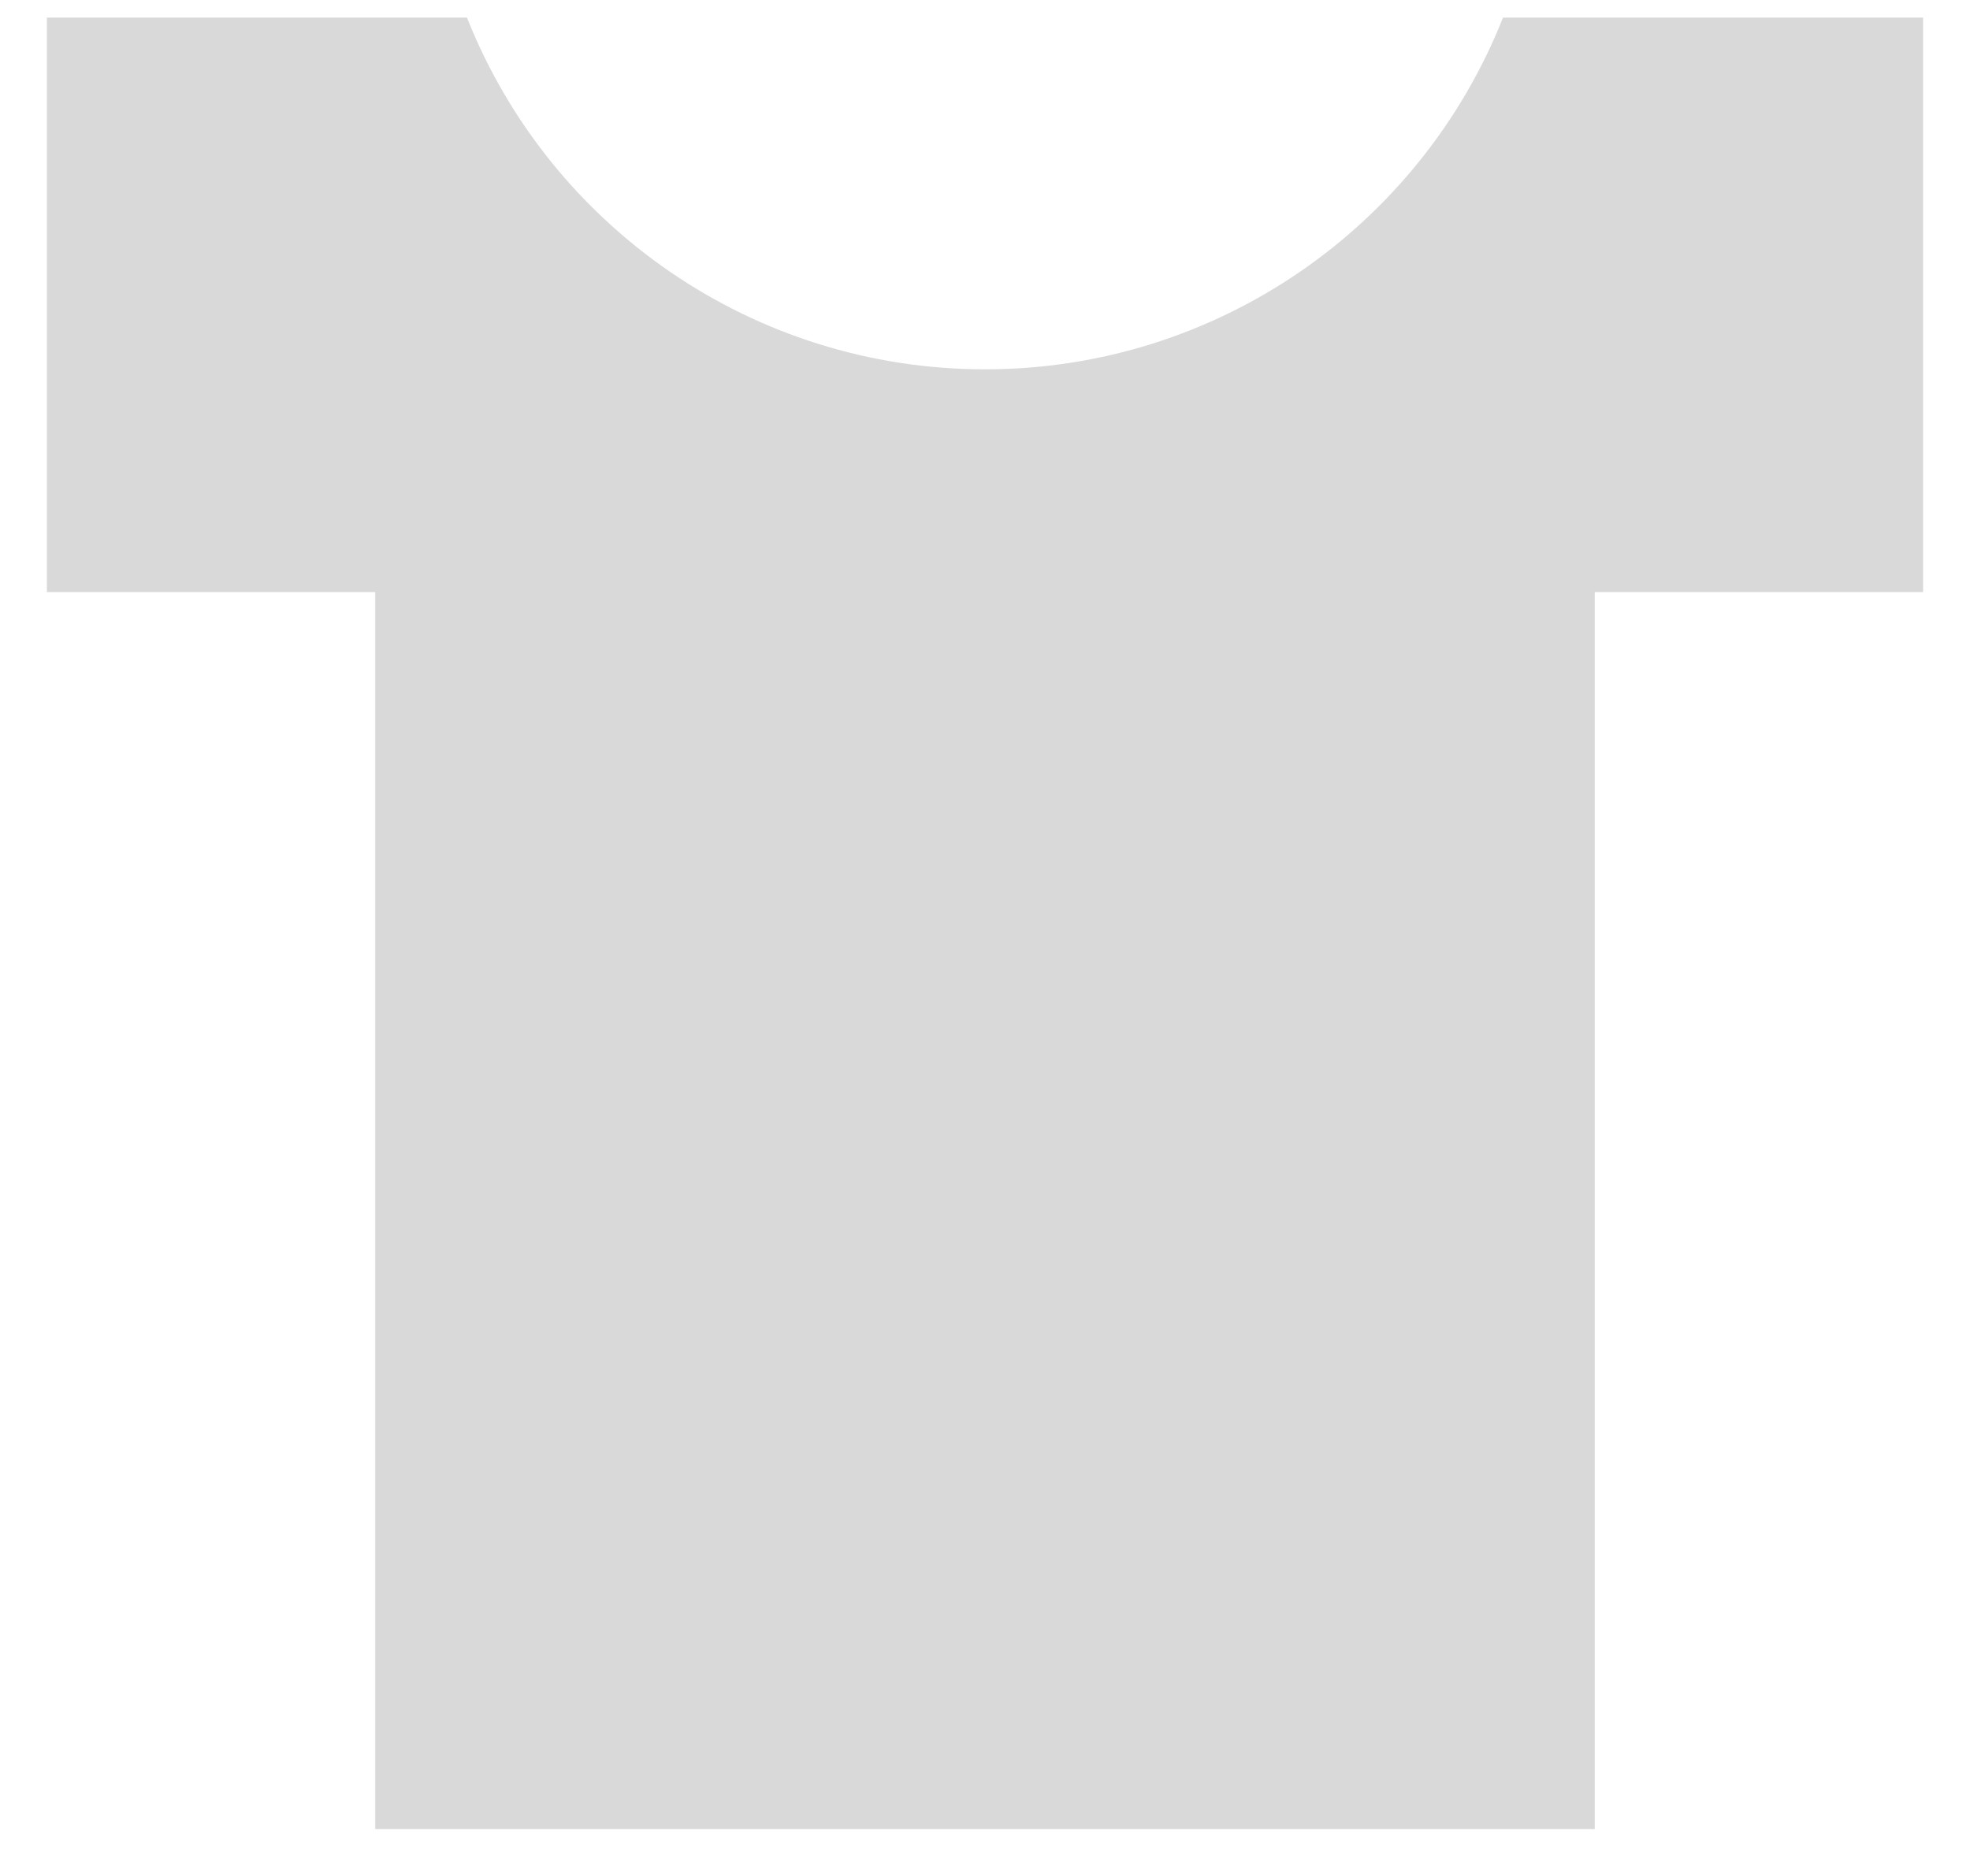 ﻿<?xml version="1.0" encoding="utf-8"?>
<svg version="1.1" xmlns:xlink="http://www.w3.org/1999/xlink" width="42px" height="40px" xmlns="http://www.w3.org/2000/svg">
  <defs>
    <pattern id="BGPattern" patternUnits="userSpaceOnUse" alignment="0 0" imageRepeat="None" />
    <mask fill="white" id="Clip3130">
      <path d="M 32.044 0.375  C 30.281 4.825  25.95 7.875  21 7.875  C 16.05 7.875  11.719 4.825  9.956 0.375  L 1 0.375  L 1 12.625  L 8 12.625  L 8 39  L 34 39  L 34 12.625  L 41 12.625  L 41 0.375  L 32.044 0.375  Z " fill-rule="evenodd" />
    </mask>
  </defs>
  <g transform="matrix(1 0 0 1 -5 -5 )">
    <path d="M 32.044 0.375  C 30.281 4.825  25.95 7.875  21 7.875  C 16.05 7.875  11.719 4.825  9.956 0.375  L 1 0.375  L 1 12.625  L 8 12.625  L 8 39  L 34 39  L 34 12.625  L 41 12.625  L 41 0.375  L 32.044 0.375  Z " fill-rule="nonzero" fill="rgba(217, 217, 217, 1)" stroke="none" transform="matrix(1 0 0 1 5 5 )" class="fill" />
    <path d="M 32.044 0.375  C 30.281 4.825  25.95 7.875  21 7.875  C 16.05 7.875  11.719 4.825  9.956 0.375  L 1 0.375  L 1 12.625  L 8 12.625  L 8 39  L 34 39  L 34 12.625  L 41 12.625  L 41 0.375  L 32.044 0.375  Z " stroke-width="0" stroke-dasharray="0" stroke="rgba(255, 255, 255, 0)" fill="none" transform="matrix(1 0 0 1 5 5 )" class="stroke" mask="url(#Clip3130)" />
  </g>
</svg>